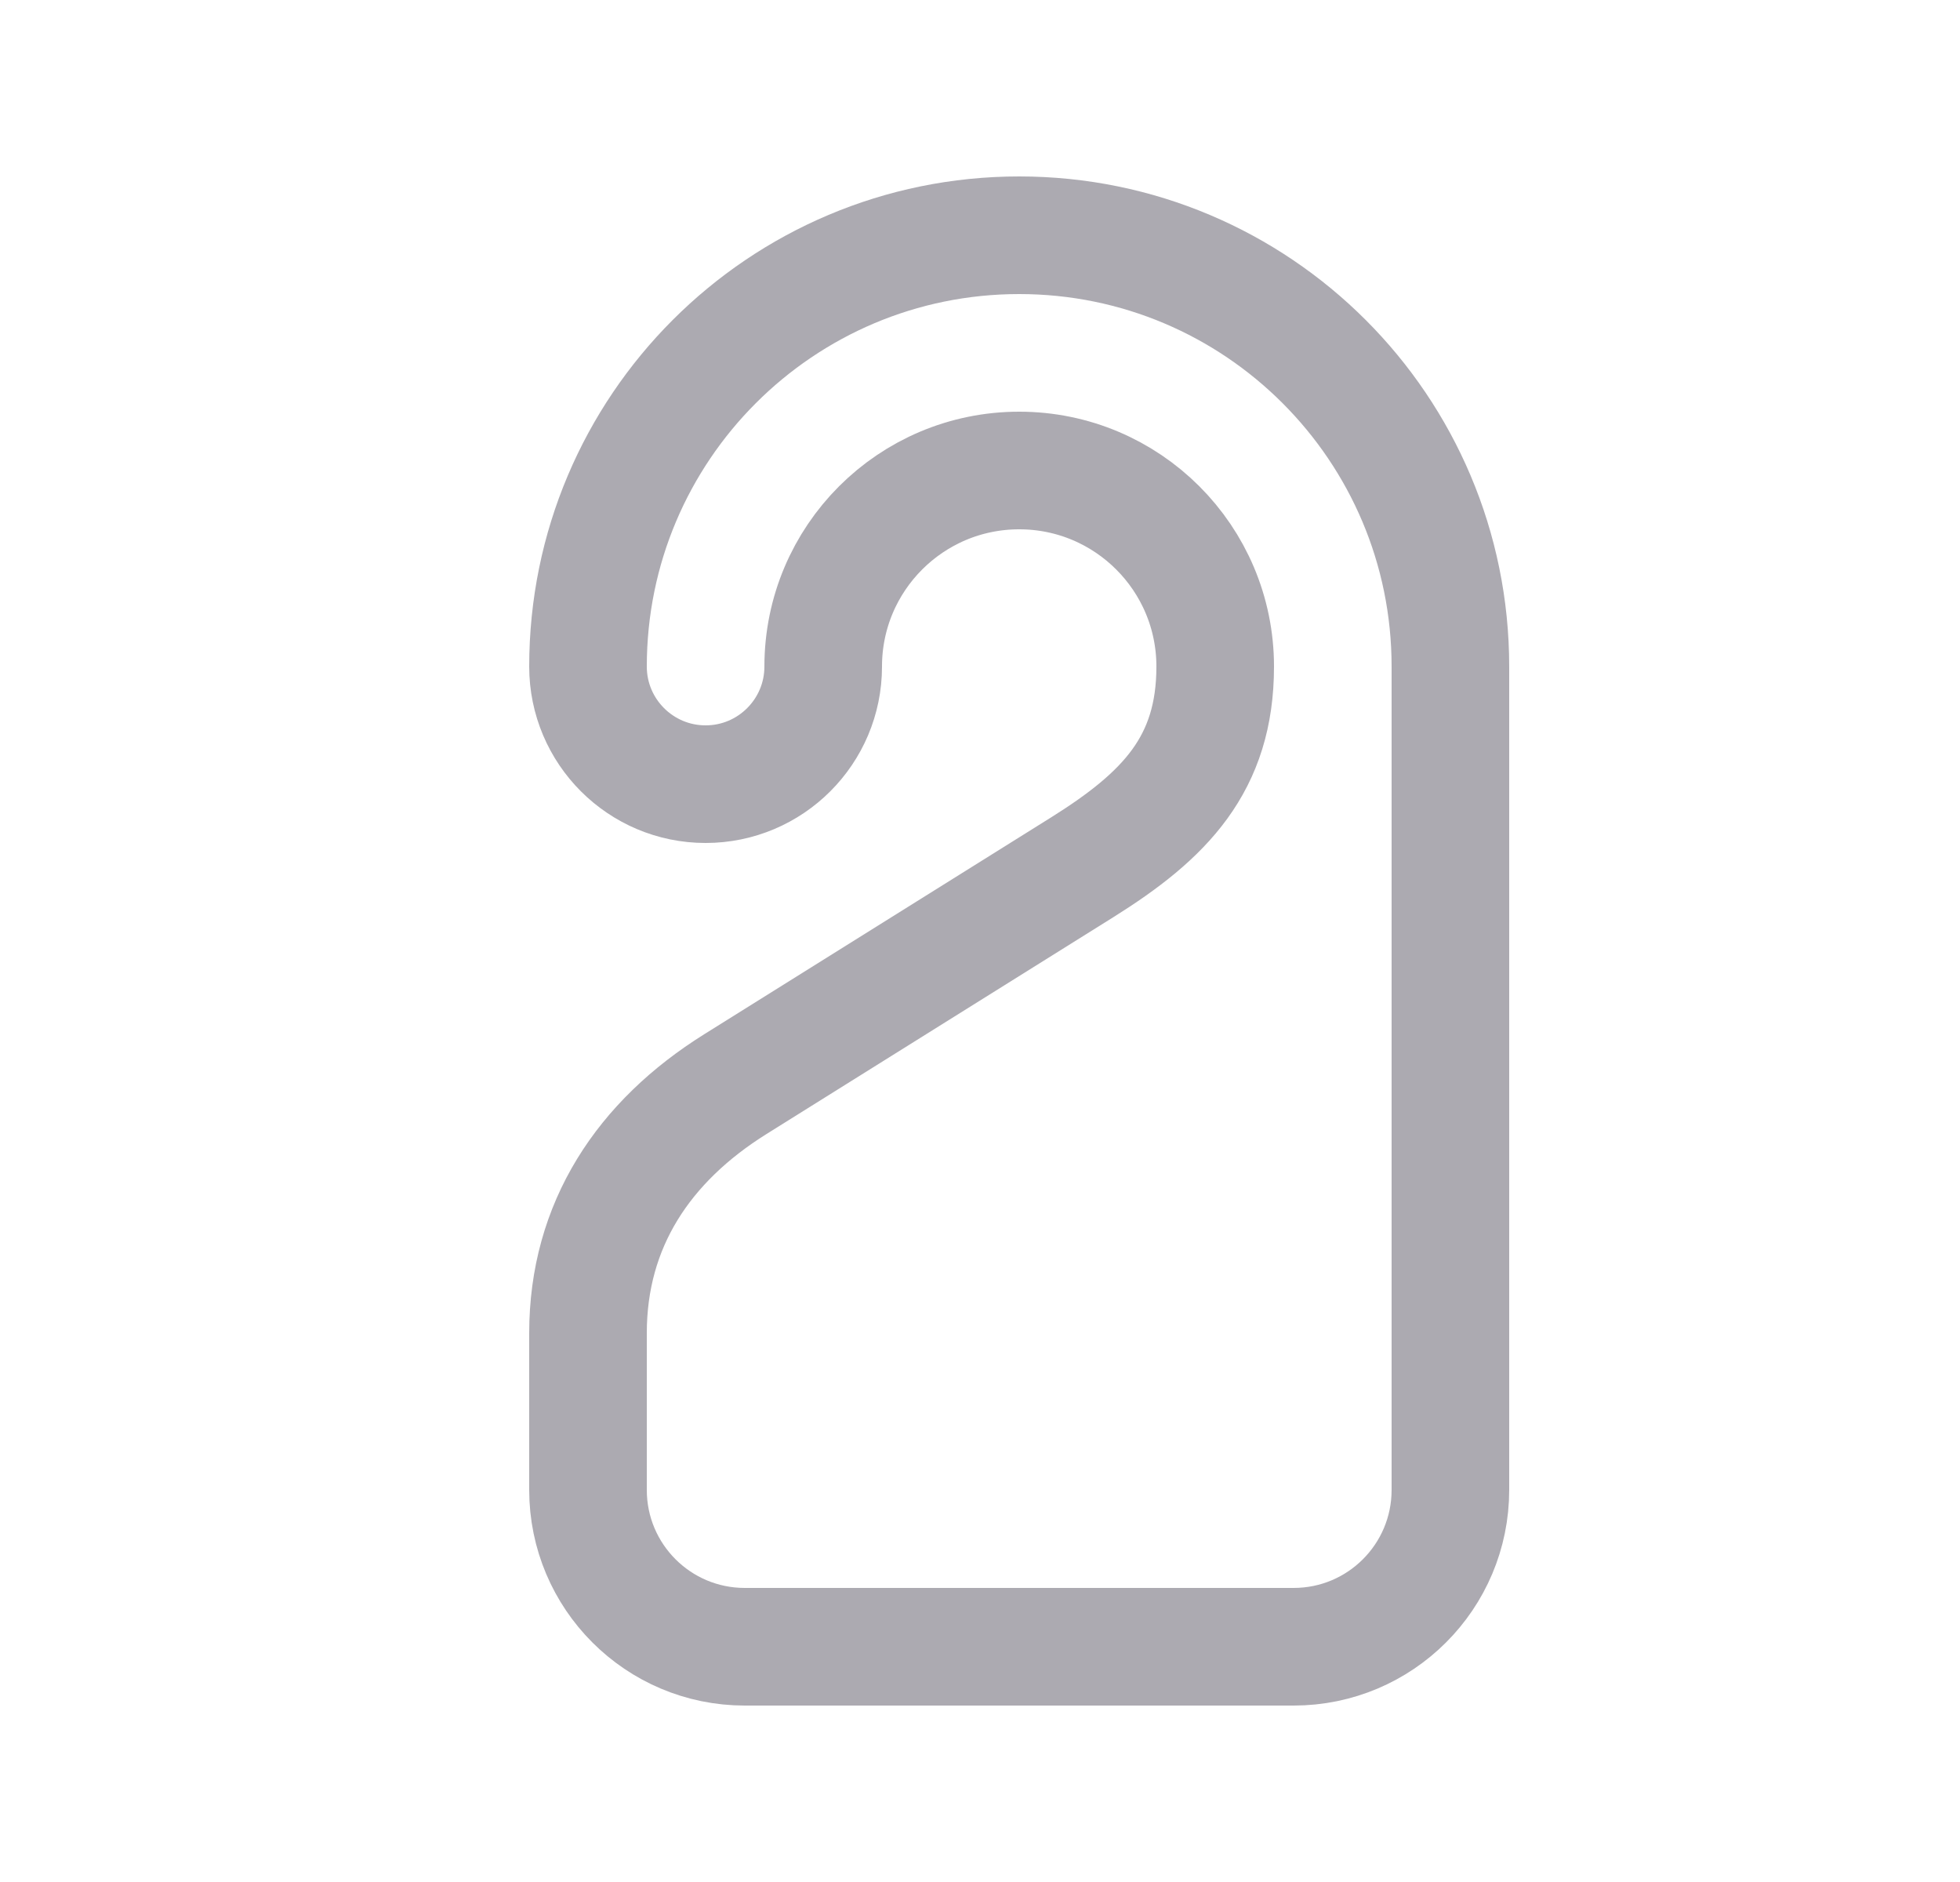 <svg width="25" height="24" viewBox="0 0 25 24" fill="none" xmlns="http://www.w3.org/2000/svg">
<path fill-rule="evenodd" clip-rule="evenodd" d="M9 10C8.172 10 7.5 9.328 7.5 8.5C7.5 5.462 9.962 3 13 3C16.038 3 18.5 5.462 18.5 8.5V19C18.5 20.105 17.605 21 16.5 21H9.5C8.395 21 7.5 20.105 7.5 19V17C7.5 15.62 8.21 14.556 9.38 13.825L13.804 11.06C14.859 10.4 15.5 9.744 15.5 8.5C15.5 7.119 14.381 6 13 6C11.619 6 10.5 7.119 10.5 8.5C10.5 9.328 9.828 10 9 10Z" stroke="#ACAAB1" stroke-width="1.5" stroke-linecap="round" stroke-linejoin="round"/>
</svg>
